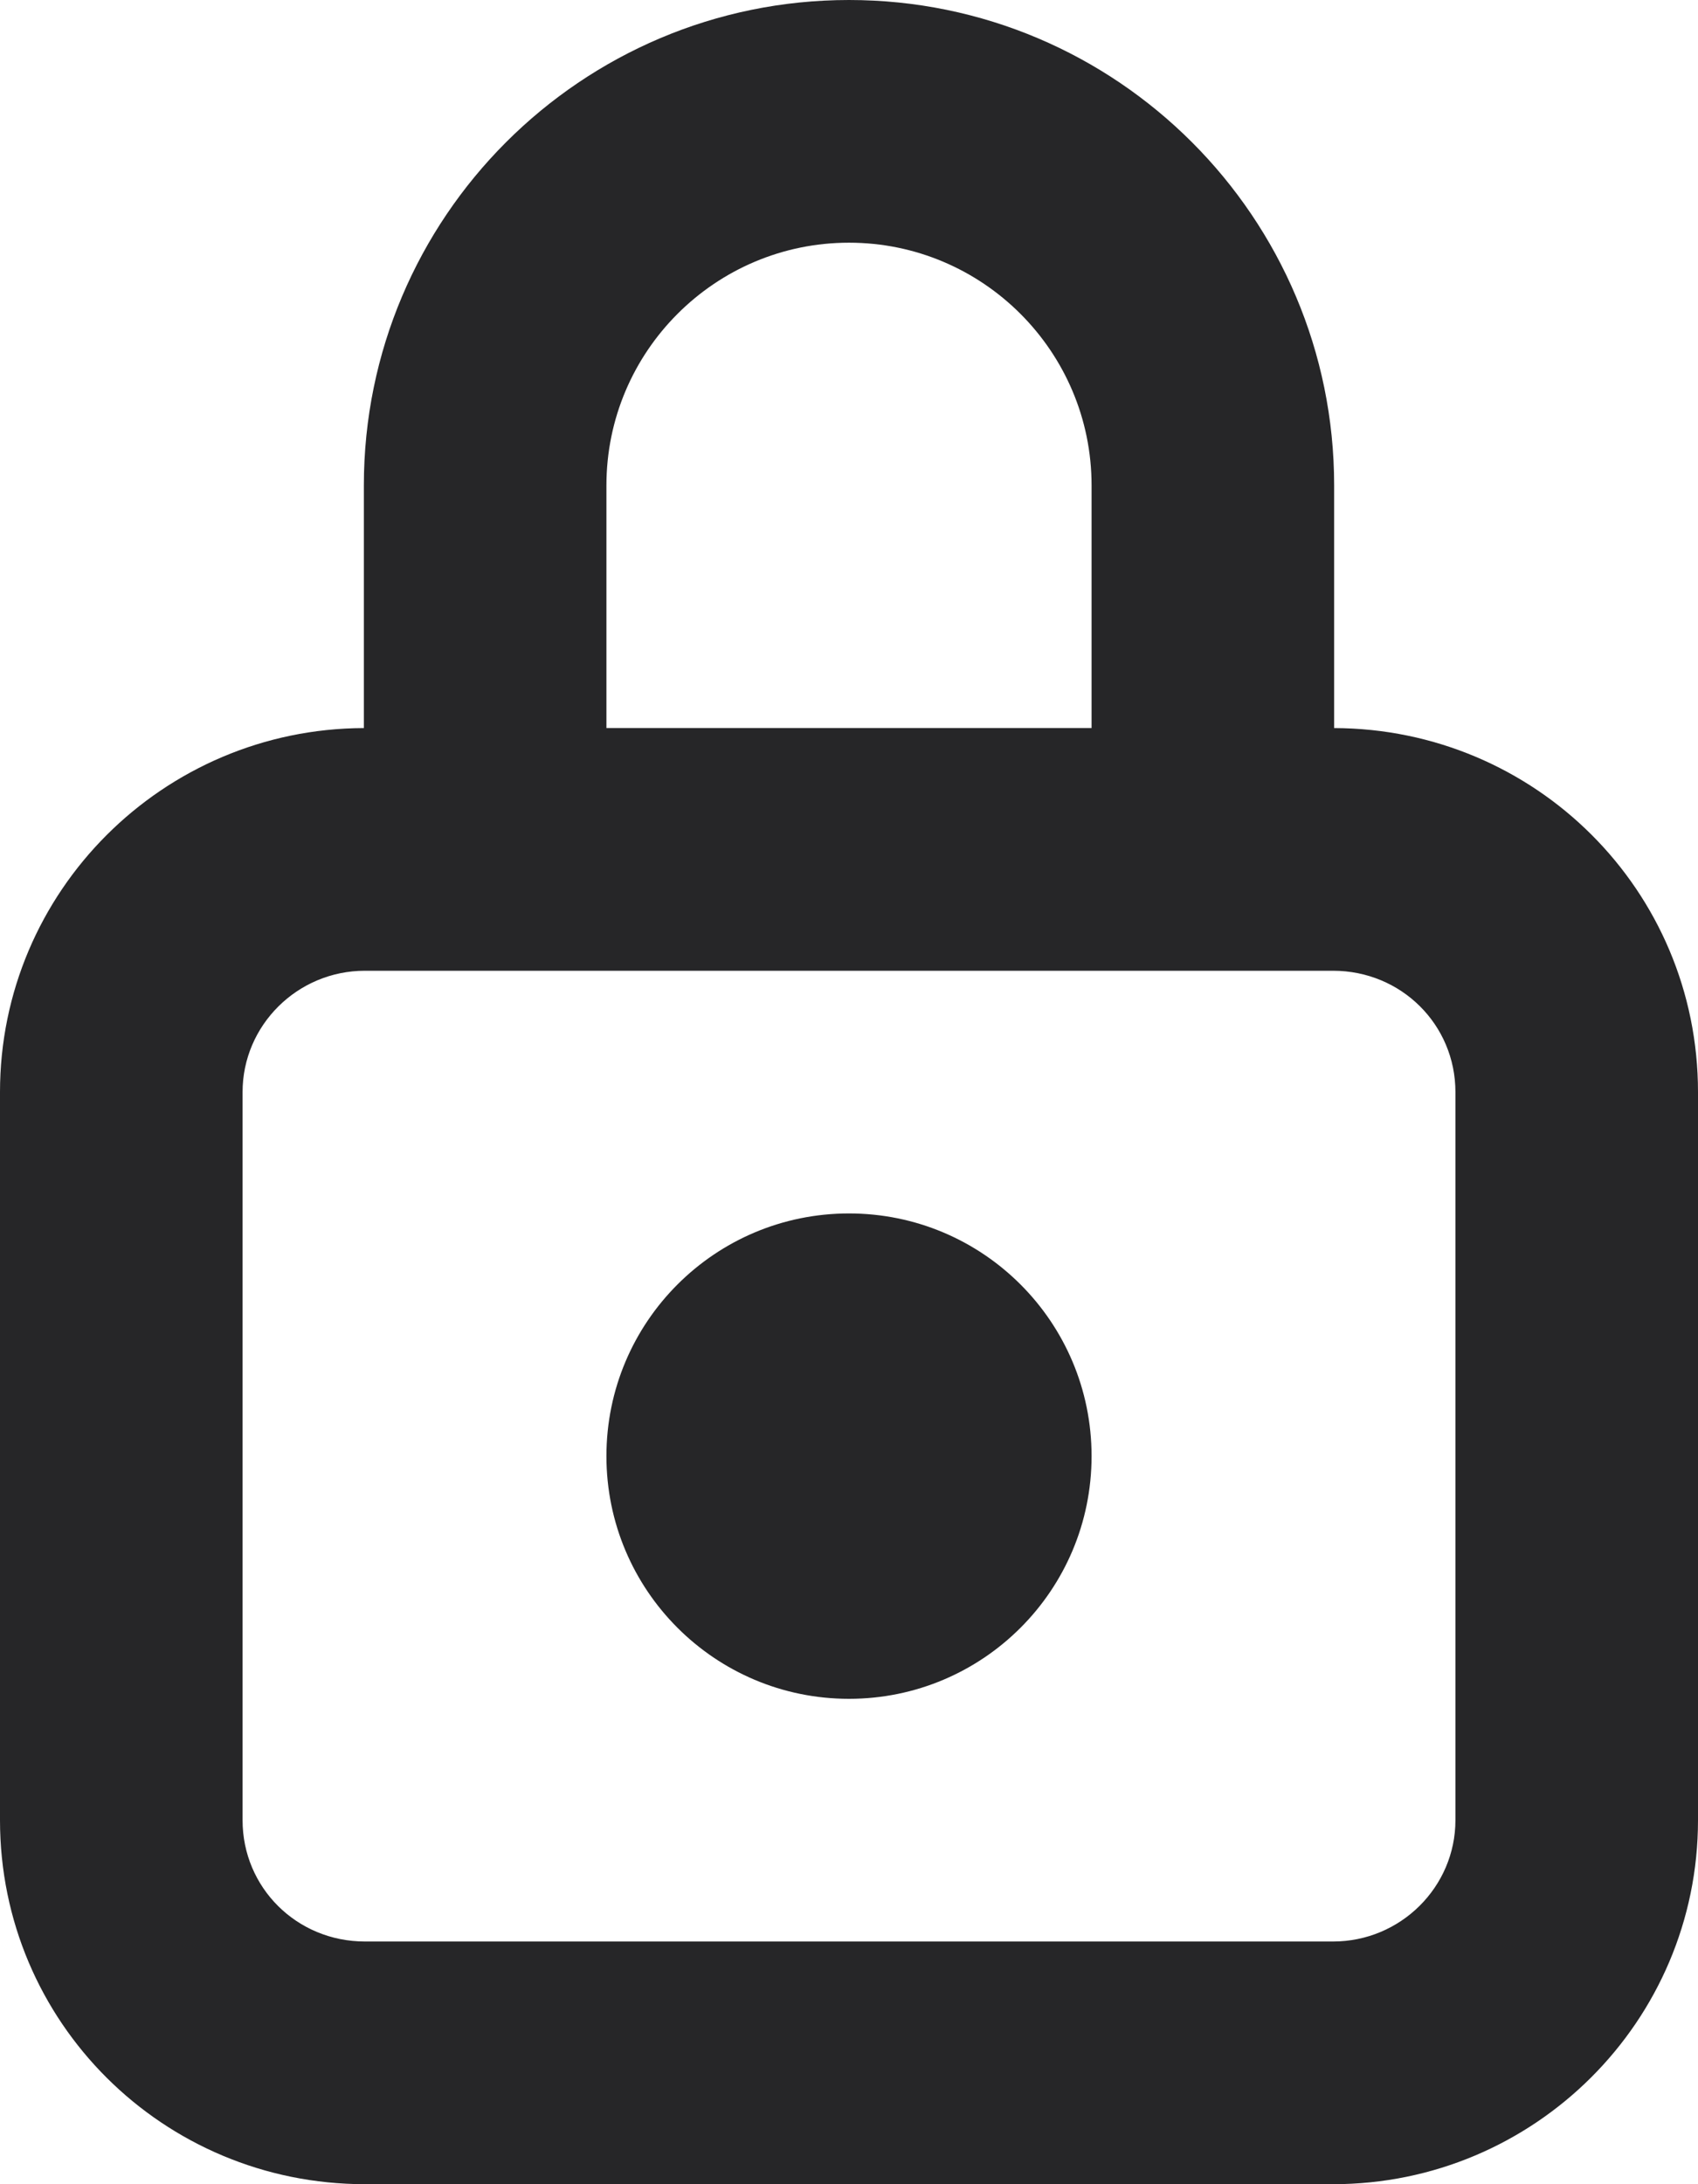 <?xml version="1.0" encoding="UTF-8"?>
<svg width="14px" height="18px" viewBox="0 0 14 18" version="1.1" xmlns="http://www.w3.org/2000/svg" xmlns:xlink="http://www.w3.org/1999/xlink">
    <!-- Generator: Sketch 53.1 (72631) - https://sketchapp.com -->
    <title>Combined Shape</title>
    <desc>Created with Sketch.</desc>
    <defs>
        <path d="M21,20 L21,18 C21,15.792 22.793,14 25,14 C27.208,14 29,15.793 29,18 L29,20 C30.659,20.005 32,21.339 32,23 L32,29 C32,30.657 30.65,32 28.991,32 L21.009,32 C19.346,32 18,30.664 18,29 L18,23 C18,21.346 19.345,20.005 21,20 Z M23,20 L27,20 L27,18 C27,16.897 26.103,16 25,16 C23.897,16 23,16.897 23,18 L23,20 Z M20,23 L20,29 C20,29.556 20.447,30 21.009,30 L28.991,30 C29.548,30 30,29.55 30,29 L30,23 C30,22.444 29.553,22 28.991,22 L21.009,22 C20.452,22 20,22.45 20,23 Z M25,28 C23.895,28 23,27.105 23,26 C23,24.895 23.895,24 25,24 C26.105,24 27,24.895 27,26 C27,27.105 26.105,28 25,28 Z" id="path-1"></path>
    </defs>
    <g id="Portal" stroke="none" stroke-width="1" fill="none" fill-rule="evenodd">
        <g id="Ajustes--Cambiar-email" transform="translate(-384, -392)">
            <g id="Menu" transform="translate(366, 283)">
                <g id="Icon-1" transform="translate(0, 95)">
                    <mask id="mask-2" fill="white">
                        <use xlink:href="#path-1"></use>
                    </mask>
                    <use id="Combined-Shape" fill="#262628" fill-rule="nonzero" xlink:href="#path-1"></use>
                </g>
            </g>
        </g>
    </g>
</svg>